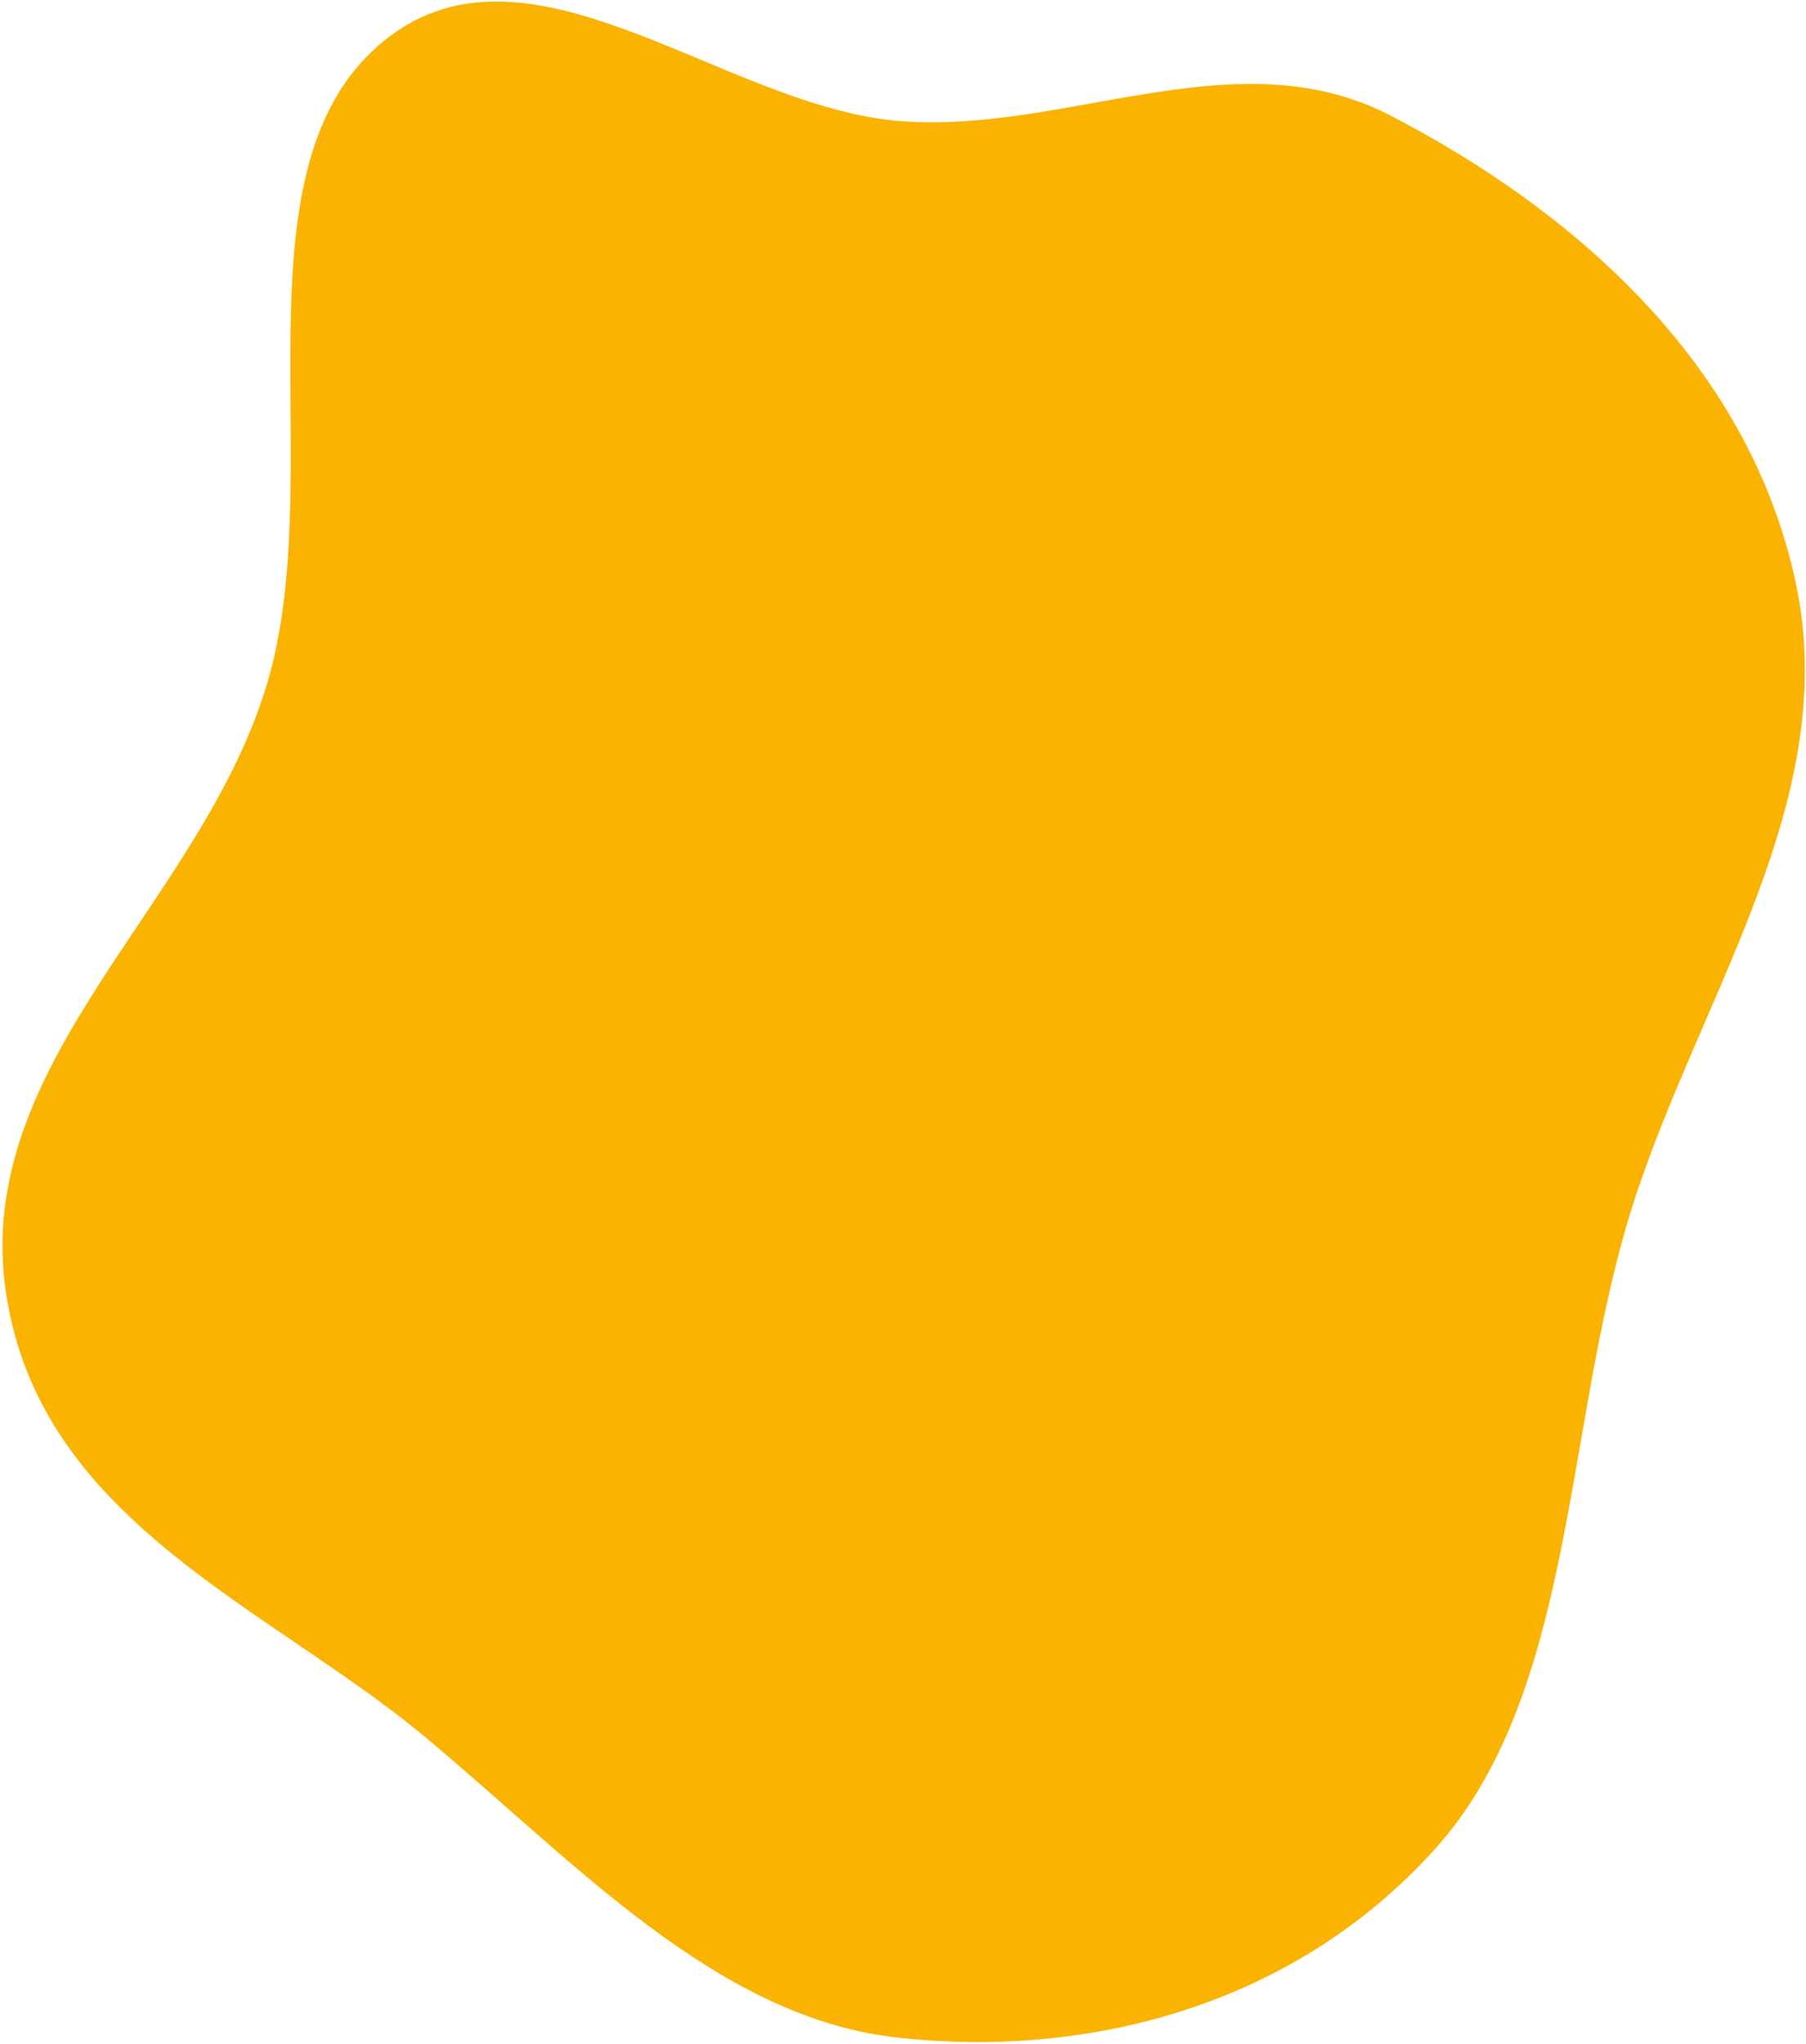 <svg width="441" height="499" viewBox="0 0 441 499" fill="none" xmlns="http://www.w3.org/2000/svg">
<path fill-rule="evenodd" clip-rule="evenodd" d="M220.6 29.631C261.187 32.404 302.128 8.808 339.569 28.225C382.357 50.415 426.958 87.369 438.579 142.674C450.112 197.562 412.085 247.024 396.791 300.548C381.922 352.582 383.651 414.58 350.331 451.512C315.693 489.904 265.533 502.608 219.13 497.467C174.989 492.577 140.62 454.816 103.968 424.218C65.743 392.305 9.89 371.657 1.479 315.762C-7.023 259.256 49.158 220.835 65.242 166.841C80.441 115.817 56.271 43.022 92.165 11.32C128.079 -20.398 176.485 26.616 220.6 29.631Z" fill="#F9B300"/>
</svg>
